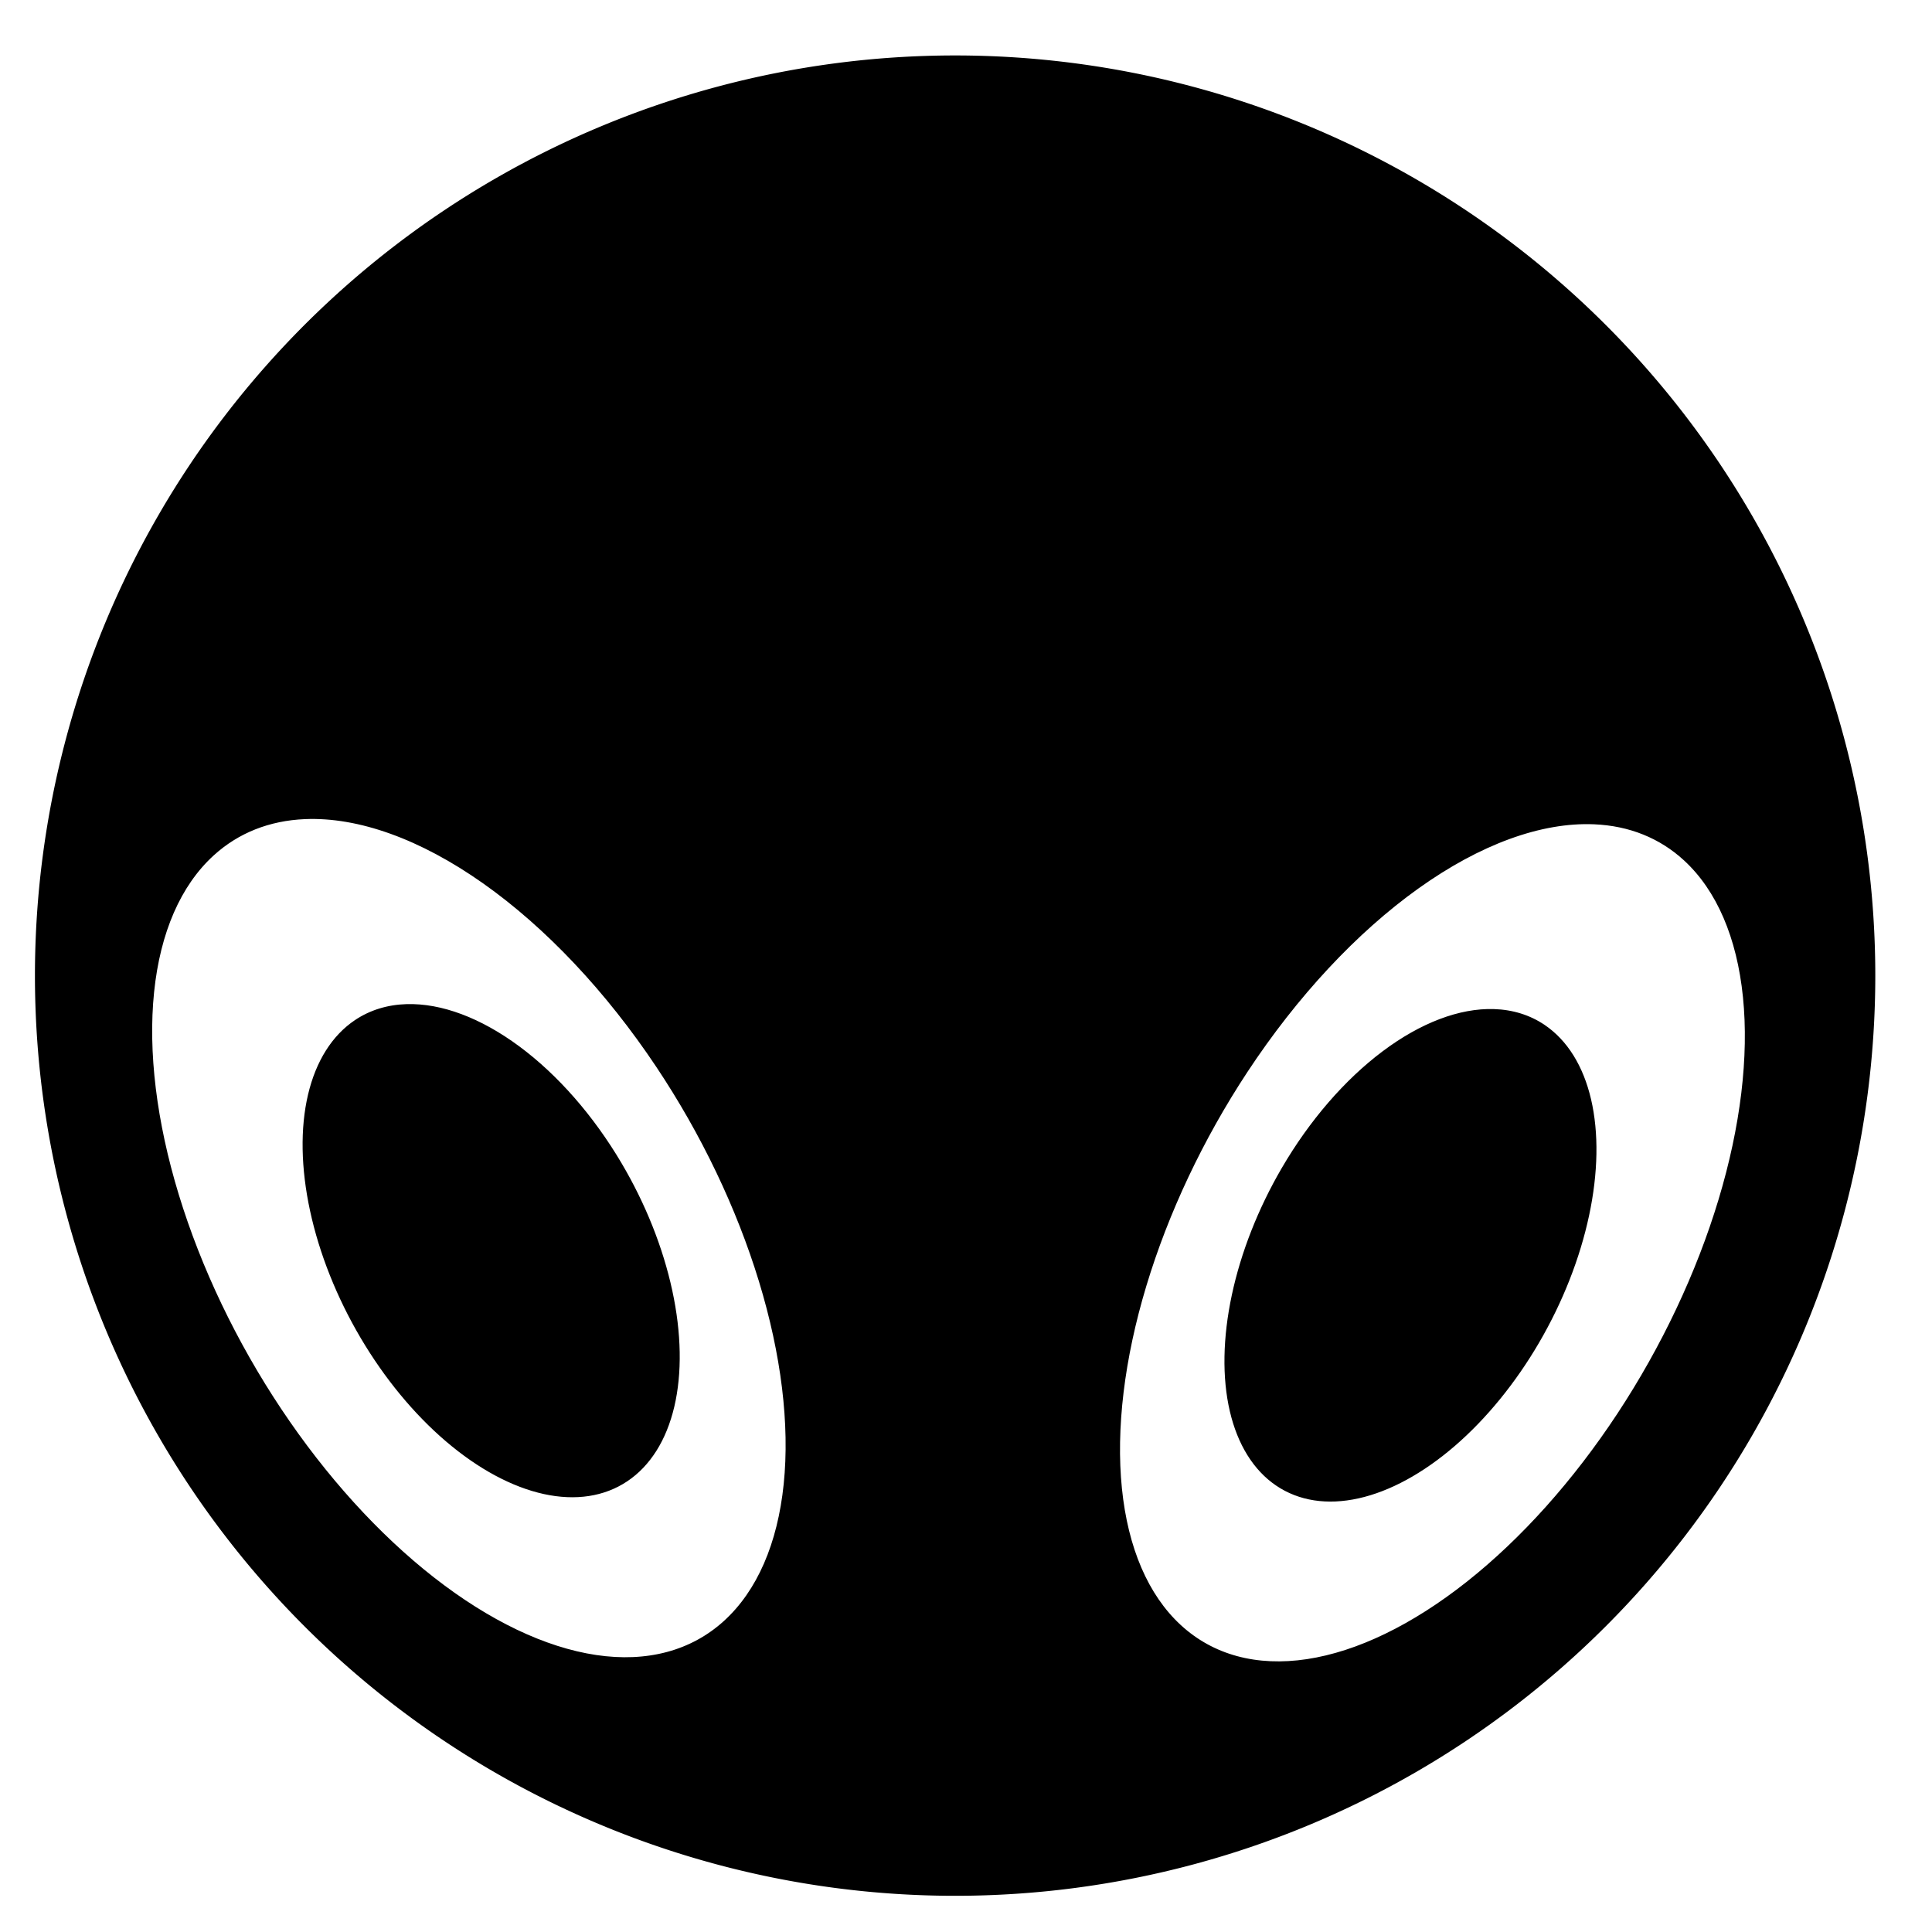 <?xml version="1.0" encoding="UTF-8"?>
<!-- Created with Inkscape (http://www.inkscape.org/) -->
<svg width="512" height="512" version="1.1" viewBox="0 0 135.47 135.47" xmlns="http://www.w3.org/2000/svg">
 <defs>
  <clipPath id="clipPath1773">
   <path d="m-21.384-57.438a32.41 17.508 59.936 0 0 6.396-2.545 32.41 17.508 59.936 0 0-4.741-38.82 32.41 17.508 59.936 0 0-31.048-14.848 32.41 17.508 59.936 0 0 4.741 38.82 32.41 17.508 59.936 0 0 24.652 17.393zm-7.133-12.972a18.792 10.983 61.133 0 1-15.079-11.167 18.792 10.983 61.133 0 1-0.391-22.291 18.792 10.983 61.133 0 1 18.695 10.052 18.792 10.983 61.133 0 1 0.391 22.291 18.792 10.983 61.133 0 1-3.616 1.116zm-83.27 12.609a17.323 32.271 29.505 0 0 24.317-17.371 17.323 32.271 29.505 0 0 4.676-38.772 17.323 32.271 29.505 0 0-30.626 14.83 17.323 32.271 29.505 0 0-4.676 38.772 17.323 32.271 29.505 0 0 6.309 2.541zm7.037-12.956a10.864 18.716 28.261 0 1-3.567-1.114 10.864 18.716 28.261 0 1 0.385-22.263 10.864 18.716 28.261 0 1 18.441-10.039 10.864 18.716 28.261 0 1-0.386 22.263 10.864 18.716 28.261 0 1-14.874 11.153z" display="none" fill="#fff"/>
   <path class="powerclip" d="m-136.49-137.93h139.04v139.04h-139.04zm115.11 80.494a32.41 17.508 59.936 0 0 6.396-2.545 32.41 17.508 59.936 0 0-4.741-38.82 32.41 17.508 59.936 0 0-31.048-14.848 32.41 17.508 59.936 0 0 4.741 38.82 32.41 17.508 59.936 0 0 24.652 17.393zm-7.133-12.972a18.792 10.983 61.133 0 0 3.616-1.116 18.792 10.983 61.133 0 0-0.391-22.291 18.792 10.983 61.133 0 0-18.695-10.052 18.792 10.983 61.133 0 0 0.391 22.291 18.792 10.983 61.133 0 0 15.079 11.167zm-83.27 12.609a17.323 32.271 29.505 0 0 24.317-17.371 17.323 32.271 29.505 0 0 4.676-38.772 17.323 32.271 29.505 0 0-30.626 14.83 17.323 32.271 29.505 0 0-4.676 38.772 17.323 32.271 29.505 0 0 6.309 2.541zm7.037-12.956a10.864 18.716 28.261 0 0 14.874-11.153 10.864 18.716 28.261 0 0 0.386-22.263 10.864 18.716 28.261 0 0-18.441 10.039 10.864 18.716 28.261 0 0-0.385 22.263 10.864 18.716 28.261 0 0 3.567 1.114z" fill="#fff"/>
  </clipPath>
 </defs>
 <path transform="scale(-1)" d="m-2.45-68.41a64.522 64.522 0 0 1-64.522 64.522 64.522 64.522 0 0 1-64.522-64.522 64.522 64.522 0 0 1 64.522-64.522 64.522 64.522 0 0 1 64.522 64.522z" clip-path="url(#clipPath1773)" stop-color="#000000" stroke-width=".335"/>
</svg>
